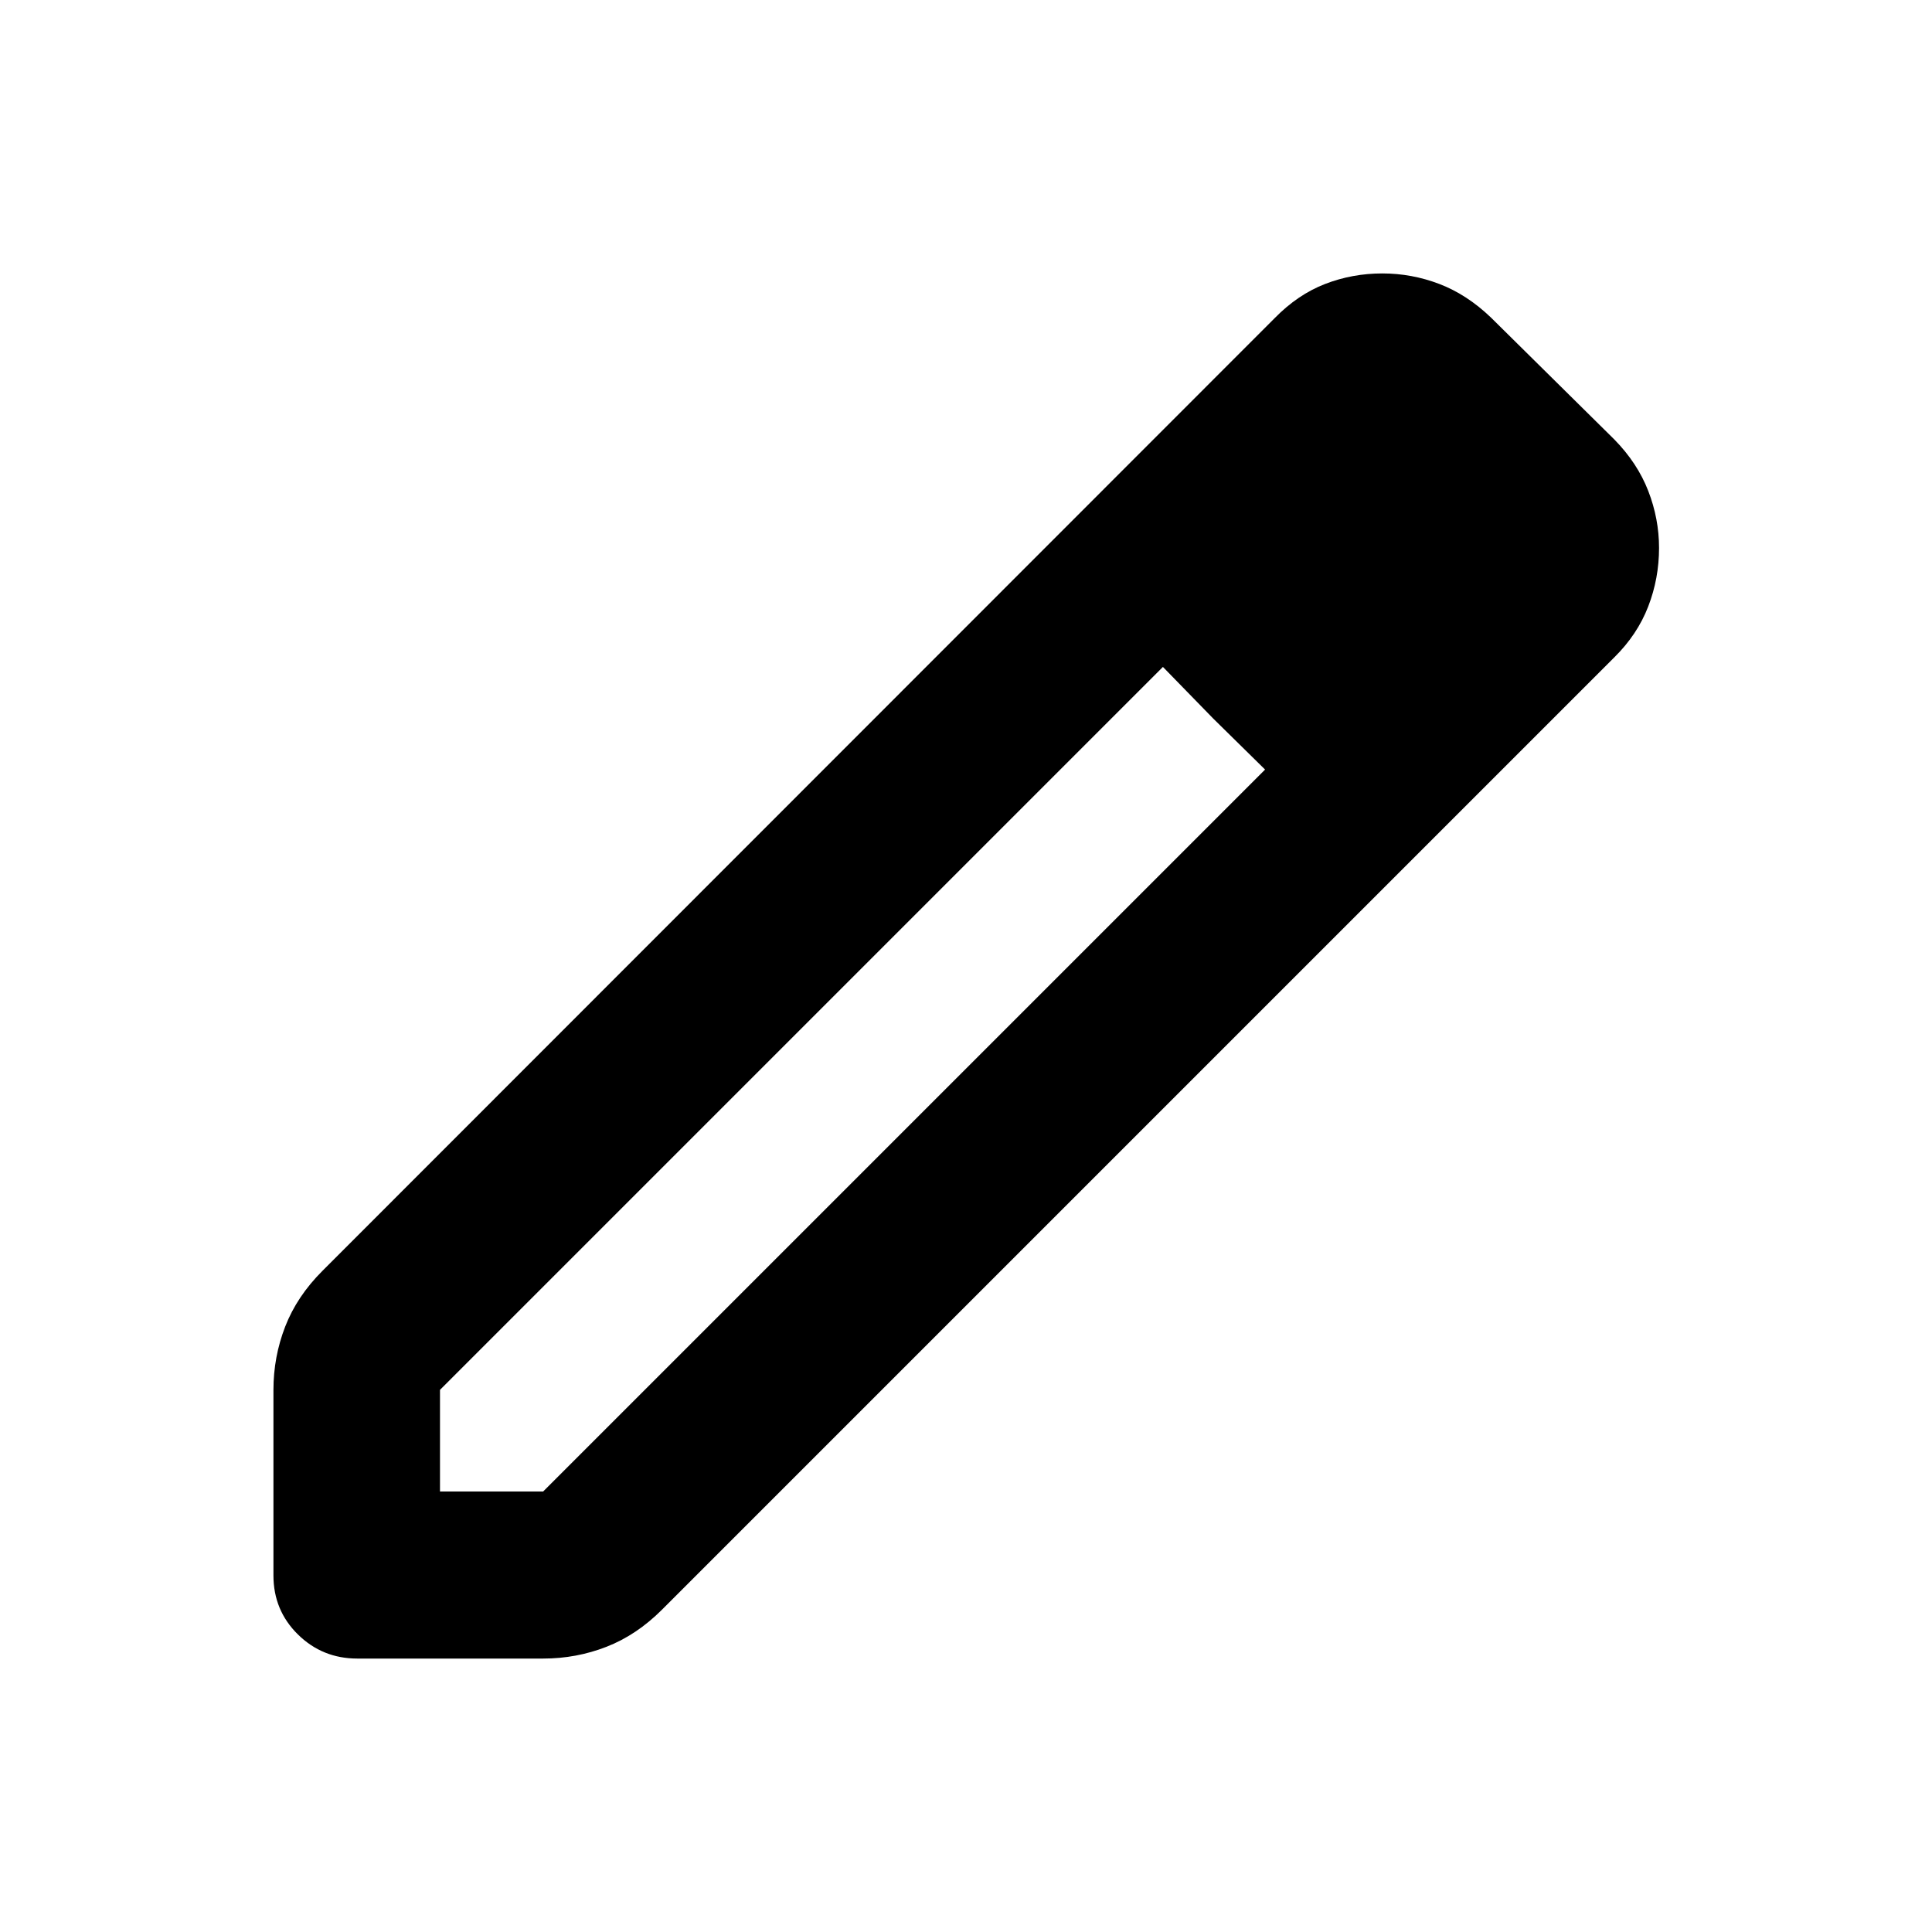 <svg xmlns="http://www.w3.org/2000/svg" height="20" viewBox="0 -960 960 960" width="20"><path d="M218.63-218.87h51.24l358.74-358.74-50.76-51-359.22 359.22v50.52Zm-41.08 83q-17.33 0-29.51-11.97-12.17-11.97-12.17-29.35v-92.11q0-16.48 5.84-31.52 5.83-15.03 18.51-27.7l473.17-473.41q11.48-11.72 25.03-16.96 13.56-5.24 28.44-5.24 14.64 0 28.36 5.24 13.71 5.24 25.67 16.72l61.28 60.56q11.48 11.72 16.84 25.56 5.36 13.83 5.36 28.33 0 15.16-5.38 29.09t-16.82 25.24L329-160.22q-12.67 12.68-27.66 18.51-14.98 5.84-31.42 5.84h-92.37Zm561.19-551.39-51.24-51.48 51.24 51.48ZM602.9-602.9l-25.05-25.71 50.76 51-25.71-25.29Z"/></svg>